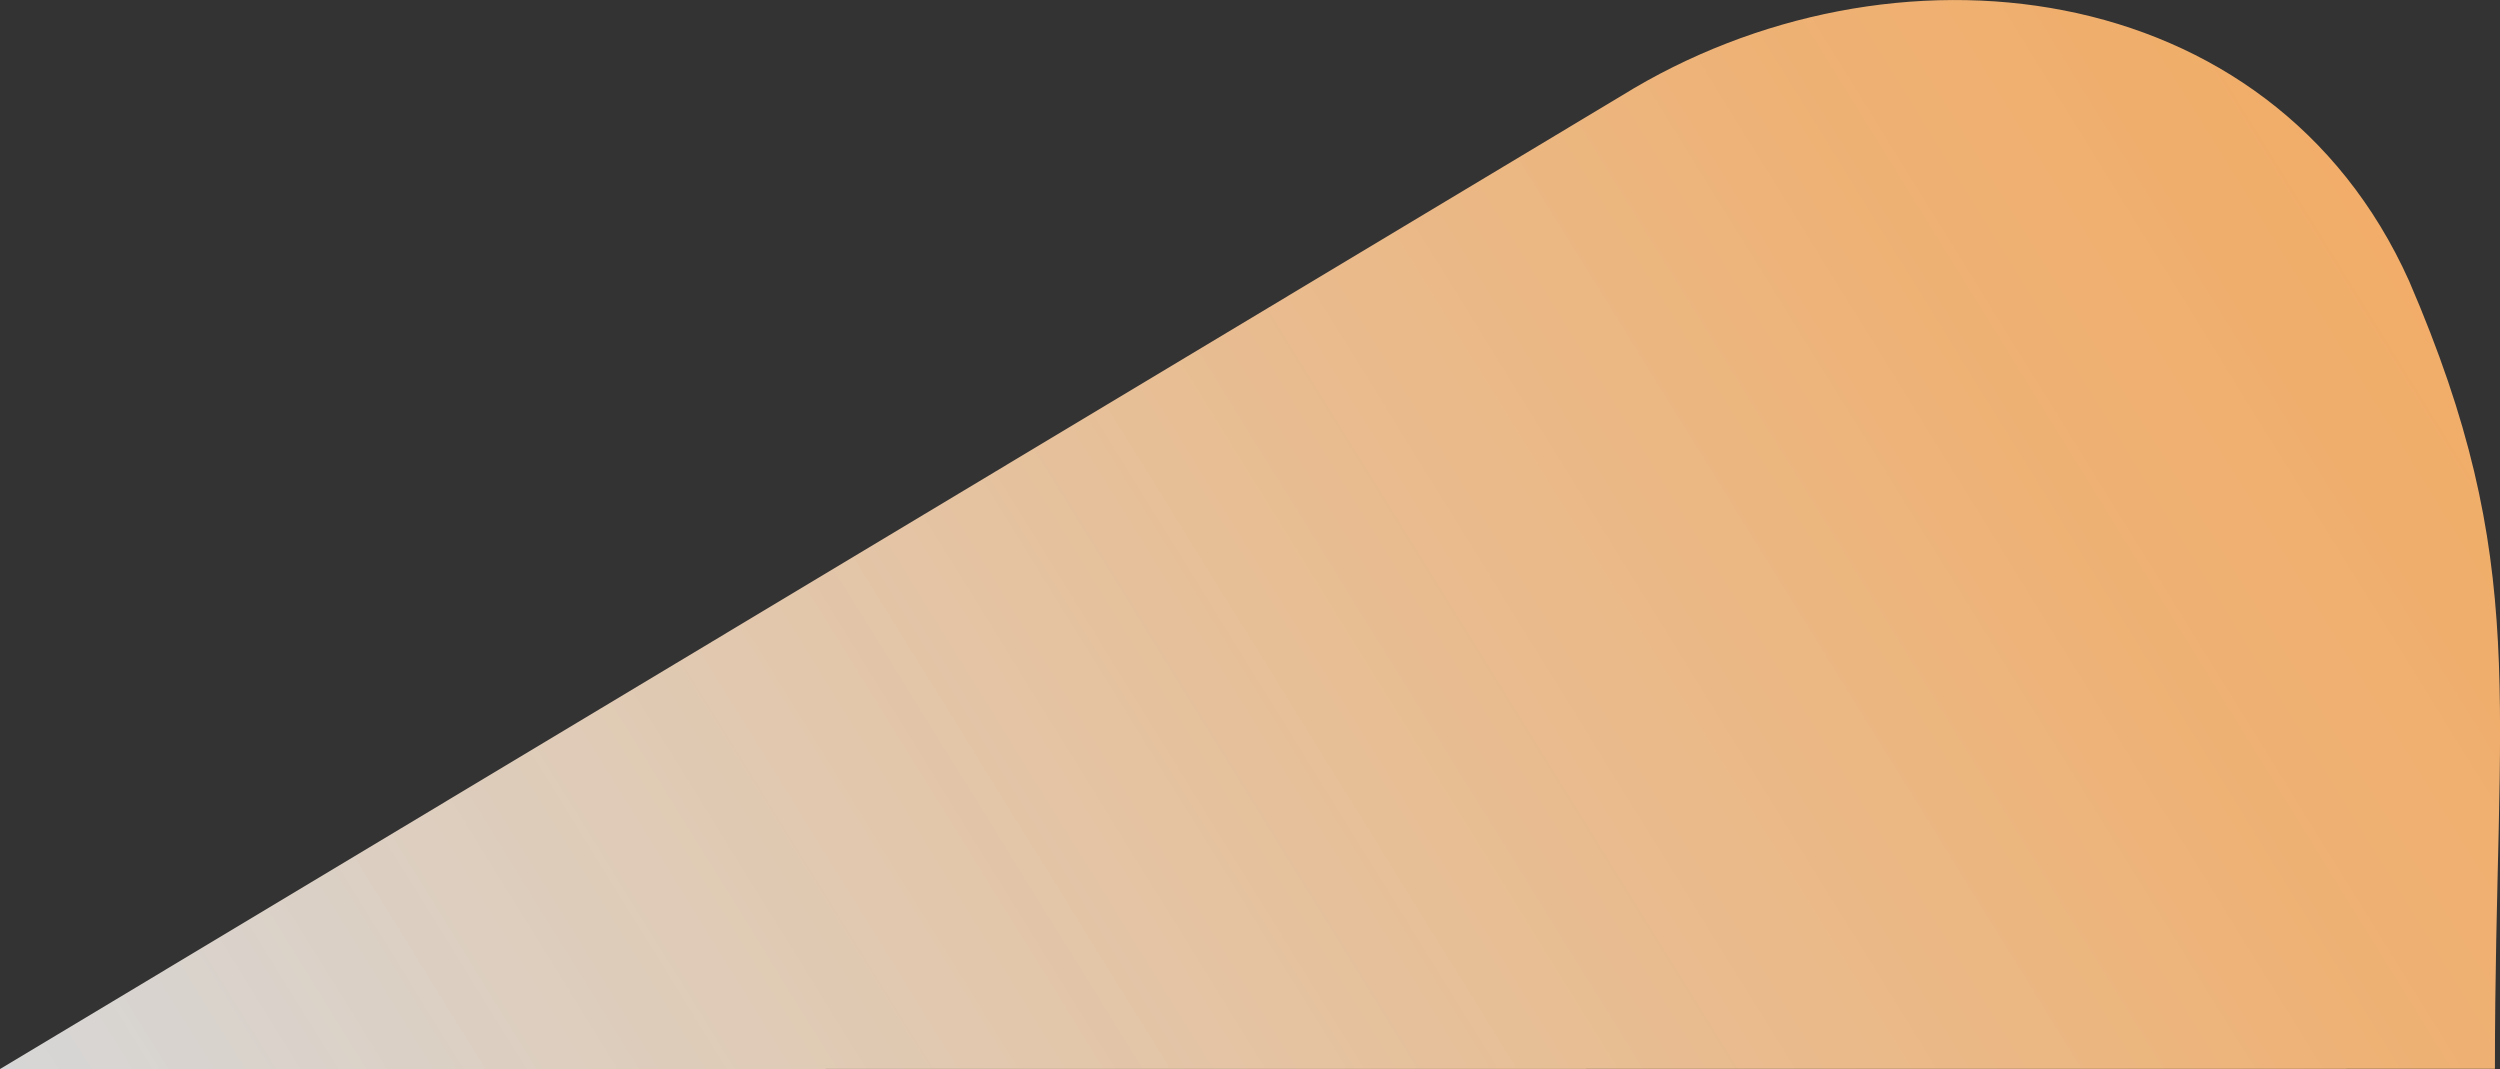 <?xml version="1.0" encoding="UTF-8"?><svg id="Layer_1" xmlns="http://www.w3.org/2000/svg" xmlns:xlink="http://www.w3.org/1999/xlink" viewBox="0 0 117.98 50.45"><rect x="0" y="0" width="117.98" height="50.45" fill="#333333" stroke="none"/><defs><style>.cls-1{fill:url(#linear-gradient);}</style><linearGradient id="linear-gradient" x1="-58.85" y1="-102.91" x2="57.59" y2="-102.91" gradientTransform="translate(12.17 -41.69) rotate(-31.76) scale(1 -1)" gradientUnits="userSpaceOnUse"><stop offset="0" stop-color="#fff" stop-opacity=".8"/><stop offset=".2" stop-color="#fbe9d7" stop-opacity=".85"/><stop offset=".55" stop-color="#f5c89b" stop-opacity=".93"/><stop offset=".83" stop-color="#f2b476" stop-opacity=".98"/><stop offset="1" stop-color="#f1ad69"/></linearGradient></defs><path class="cls-1" d="M0,50.45L76.52,4.52c12.68-7.85,30.64-5.8,37.17,8.74h0c5.78,13.4,4.05,19.63,4.05,37.18"/></svg>